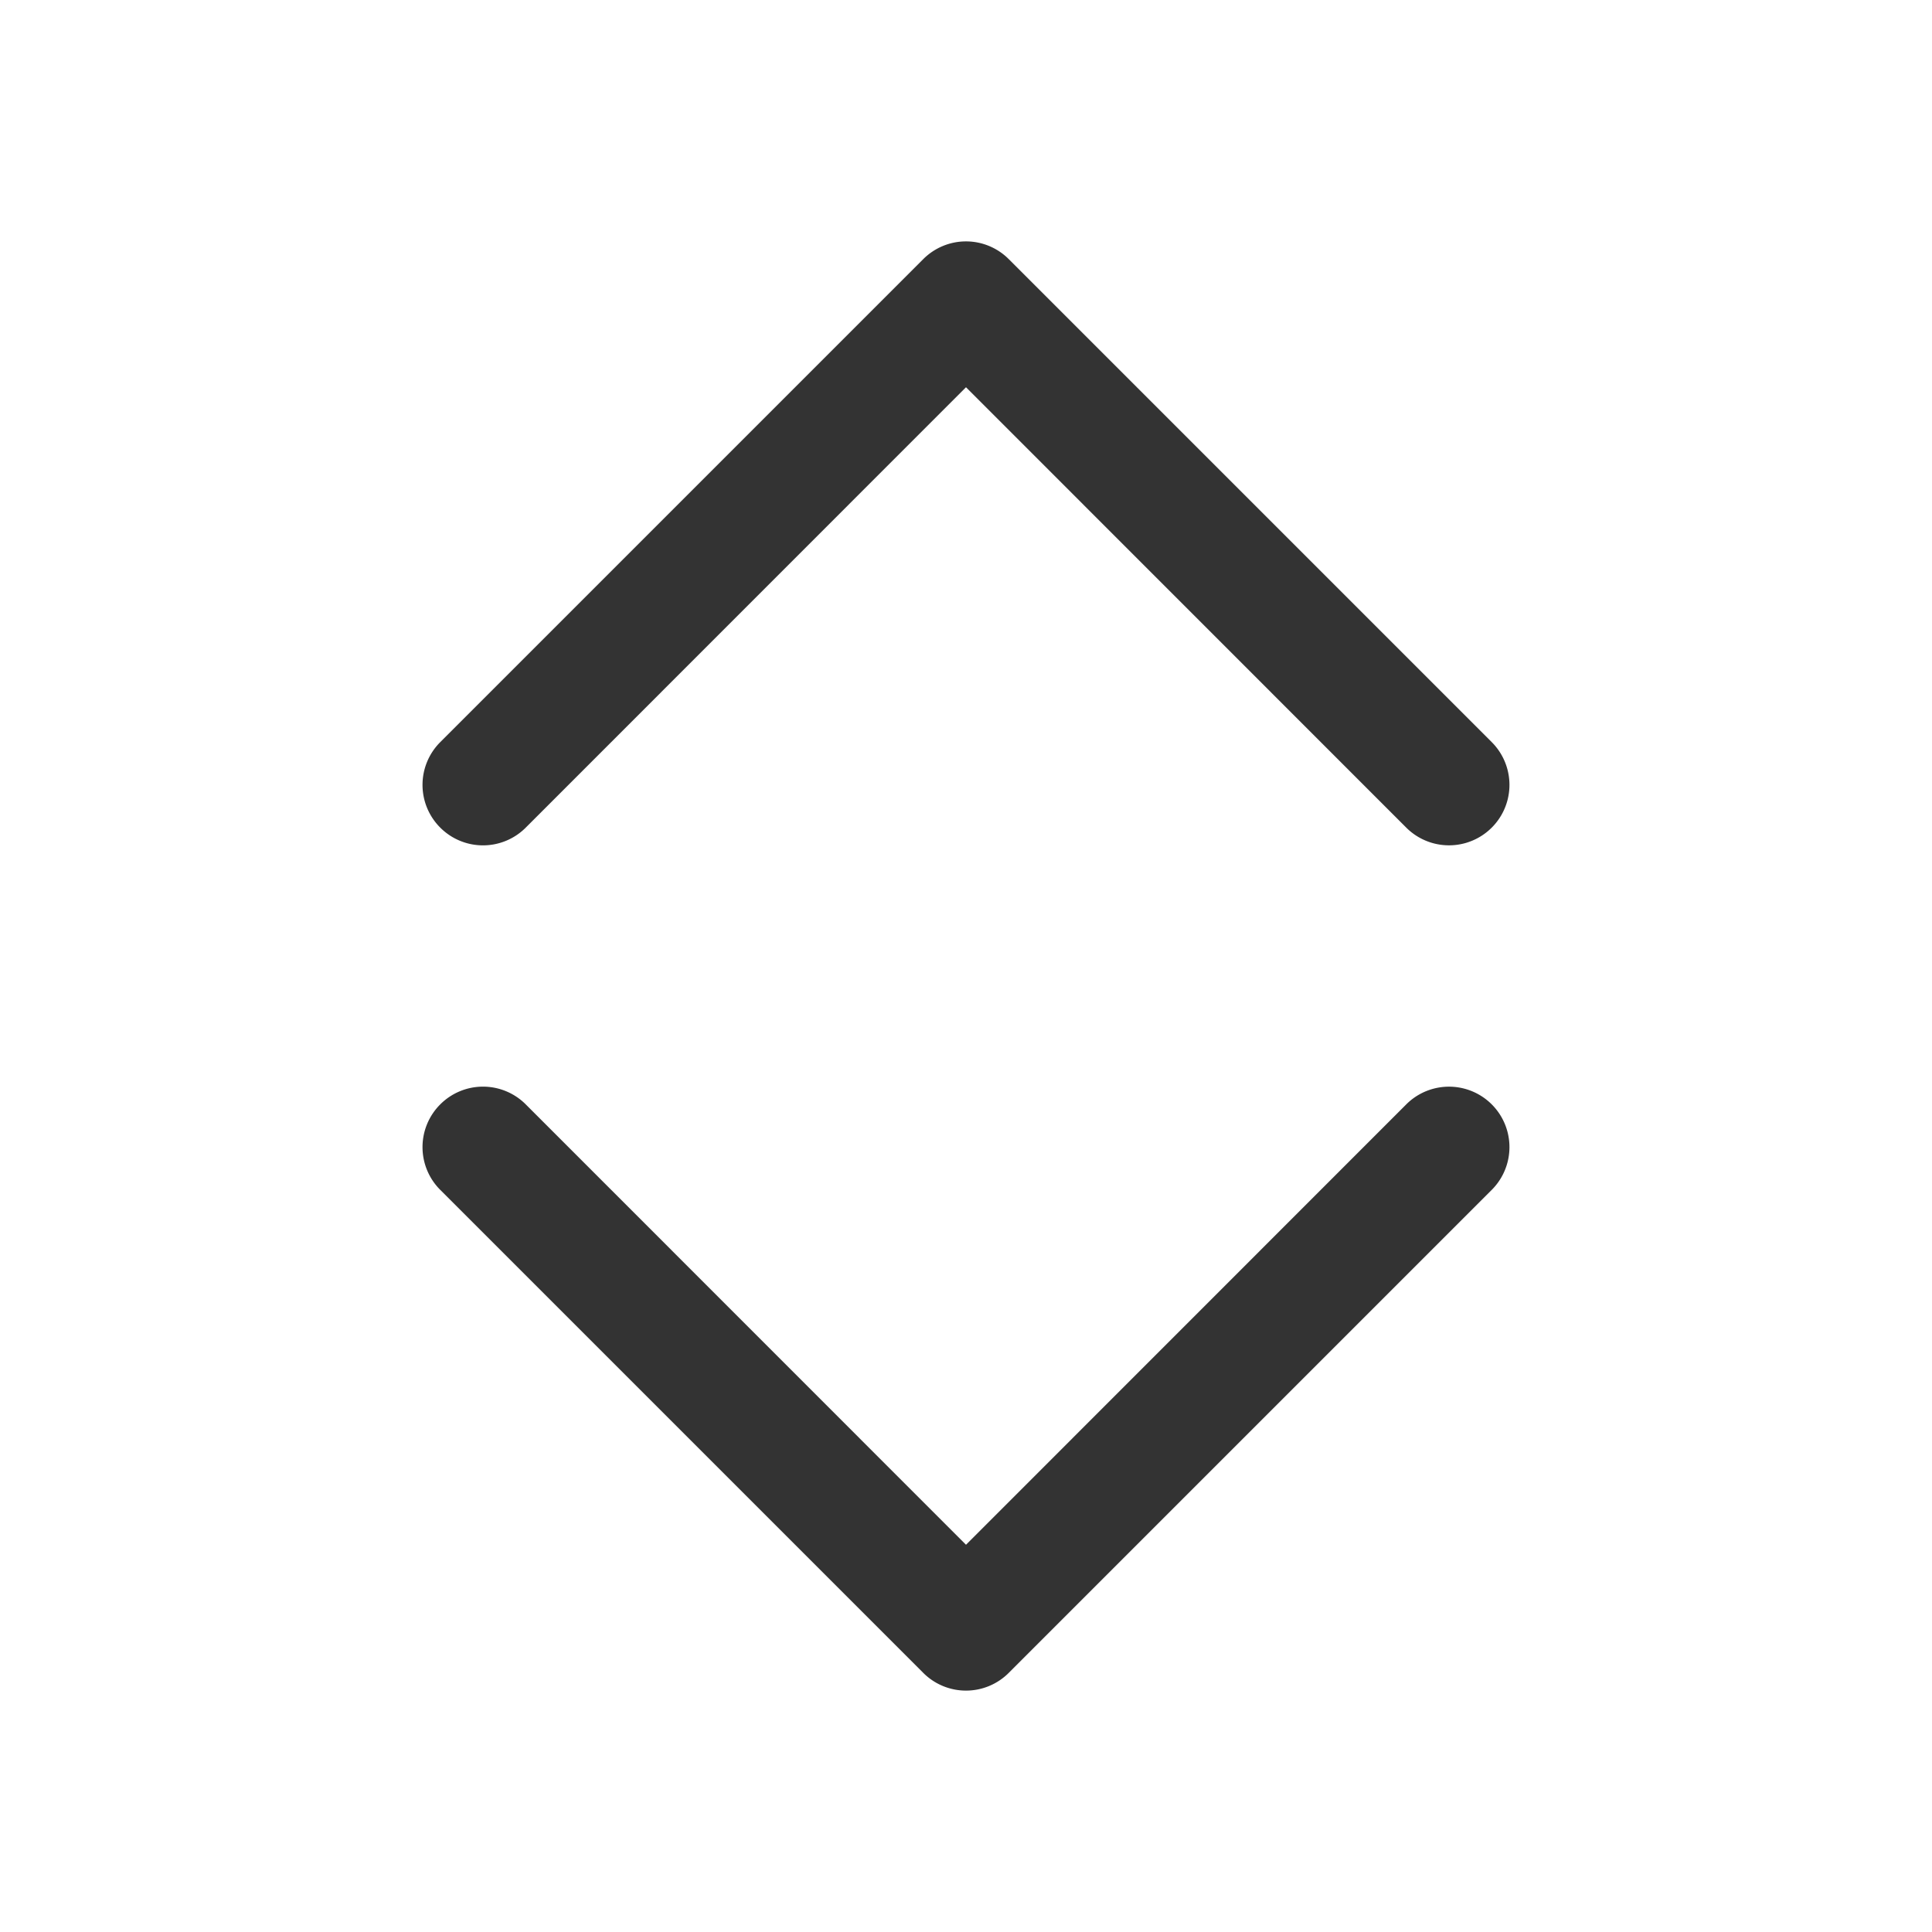 <svg data-v-3103553c="" viewBox="0 0 16 16" width="1em" height="1em" focusable="false" role="img" aria-label="chevron expand" xmlns="http://www.w3.org/2000/svg" fill="#333333" class="bi-chevron-expand cursor-pointer b-icon bi text-light" style="font-size: 120%;"><g data-v-3103553c=""><path fill-rule="evenodd" d="M3.646 9.146a.5.5 0 0 1 .708 0L8 12.793l3.646-3.647a.5.5 0 0 1 .708.708l-4 4a.5.5 0 0 1-.708 0l-4-4a.5.5 0 0 1 0-.708zm0-2.292a.5.5 0 0 0 .708 0L8 3.207l3.646 3.647a.5.5 0 0 0 .708-.708l-4-4a.5.5 0 0 0-.708 0l-4 4a.5.5 0 0 0 0 .708z"></path></g></svg>